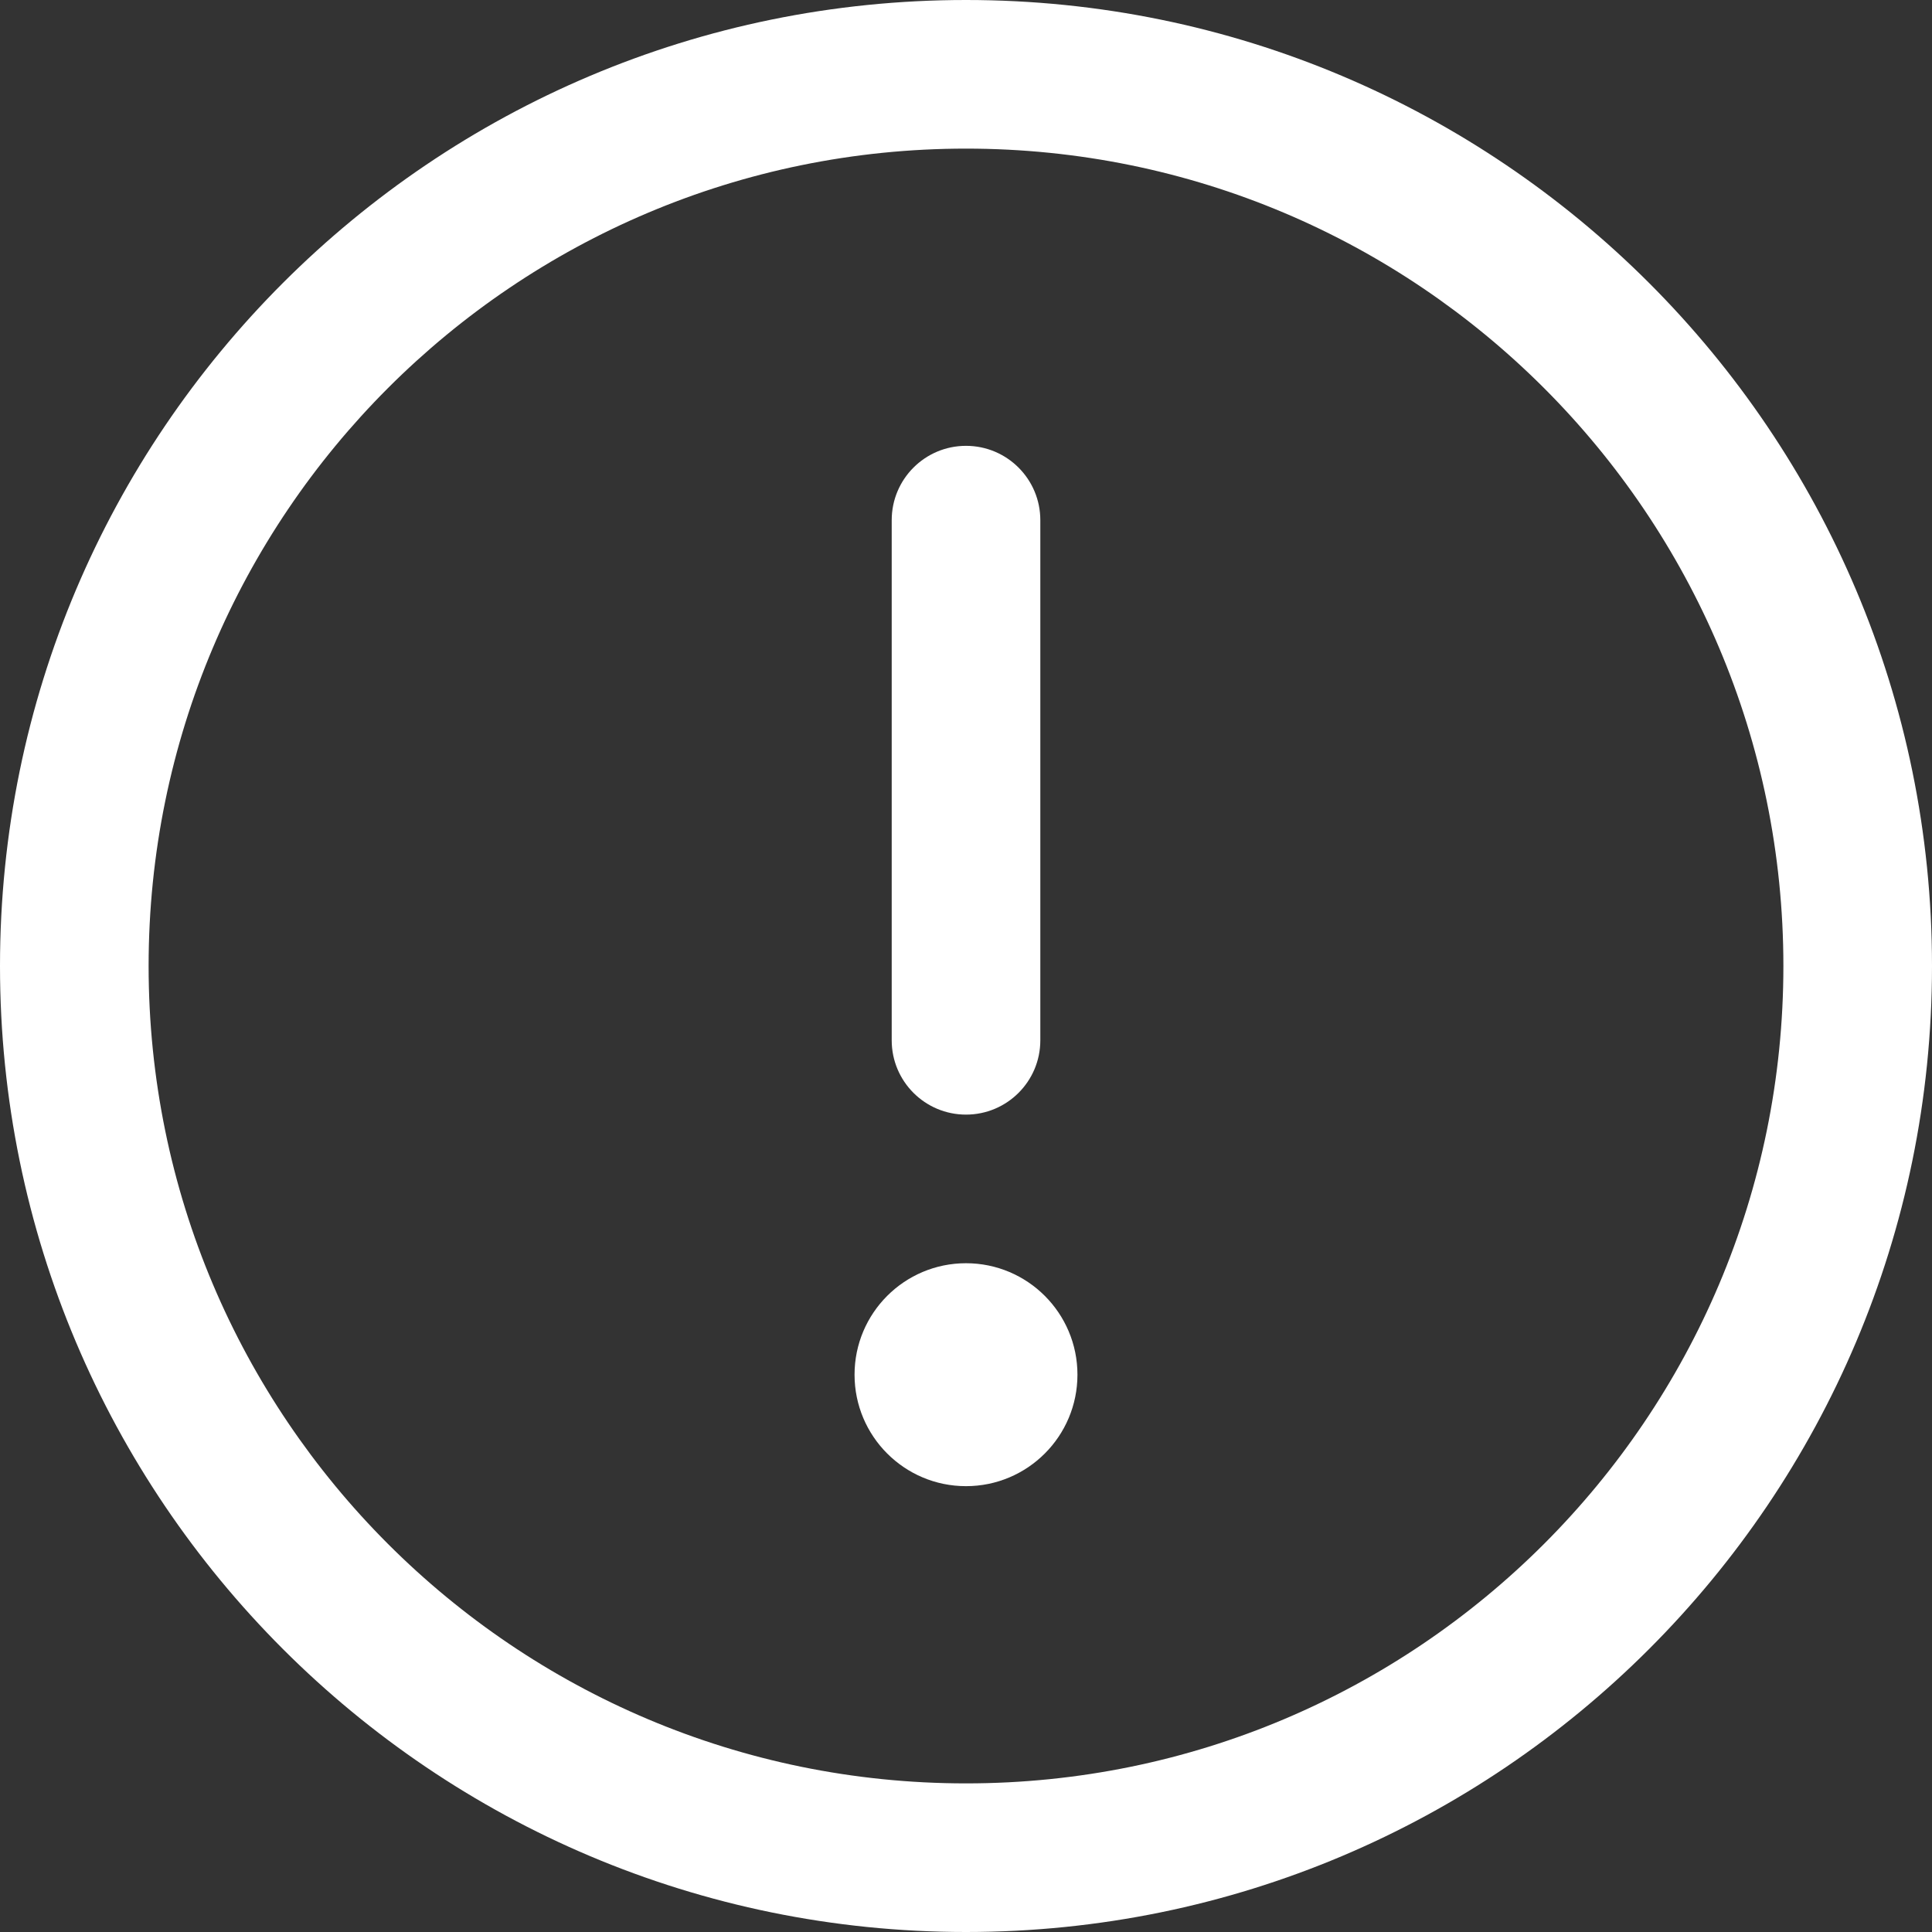 <svg width="64" height="64" viewBox="0 0 64 64" fill="none" xmlns="http://www.w3.org/2000/svg">
<rect x="0" y="0" width="64" height="64" fill="#333333" stroke="none"/>
<path fill-rule="evenodd" clip-rule="evenodd" d="M32 4.923C17.046 4.923 4.923 17.046 4.923 32C4.923 46.954 17.046 59.077 32 59.077C46.954 59.077 59.077 46.954 59.077 32C59.077 17.046 46.954 4.923 32 4.923ZM0 32C0 14.327 14.327 0 32 0C49.673 0 64 14.327 64 32C64 49.673 49.673 64 32 64C14.327 64 0 49.673 0 32Z" fill="white"/>
<path fill-rule="evenodd" clip-rule="evenodd" d="M32 14.769C33.36 14.769 34.462 15.871 34.462 17.231V34.462C34.462 35.821 33.36 36.923 32 36.923C30.641 36.923 29.539 35.821 29.539 34.462V17.231C29.539 15.871 30.641 14.769 32 14.769Z" fill="white"/>
<path d="M32 49.231C34.039 49.231 35.692 47.578 35.692 45.538C35.692 43.499 34.039 41.846 32 41.846C29.961 41.846 28.308 43.499 28.308 45.538C28.308 47.578 29.961 49.231 32 49.231Z" fill="white"/>
</svg>
